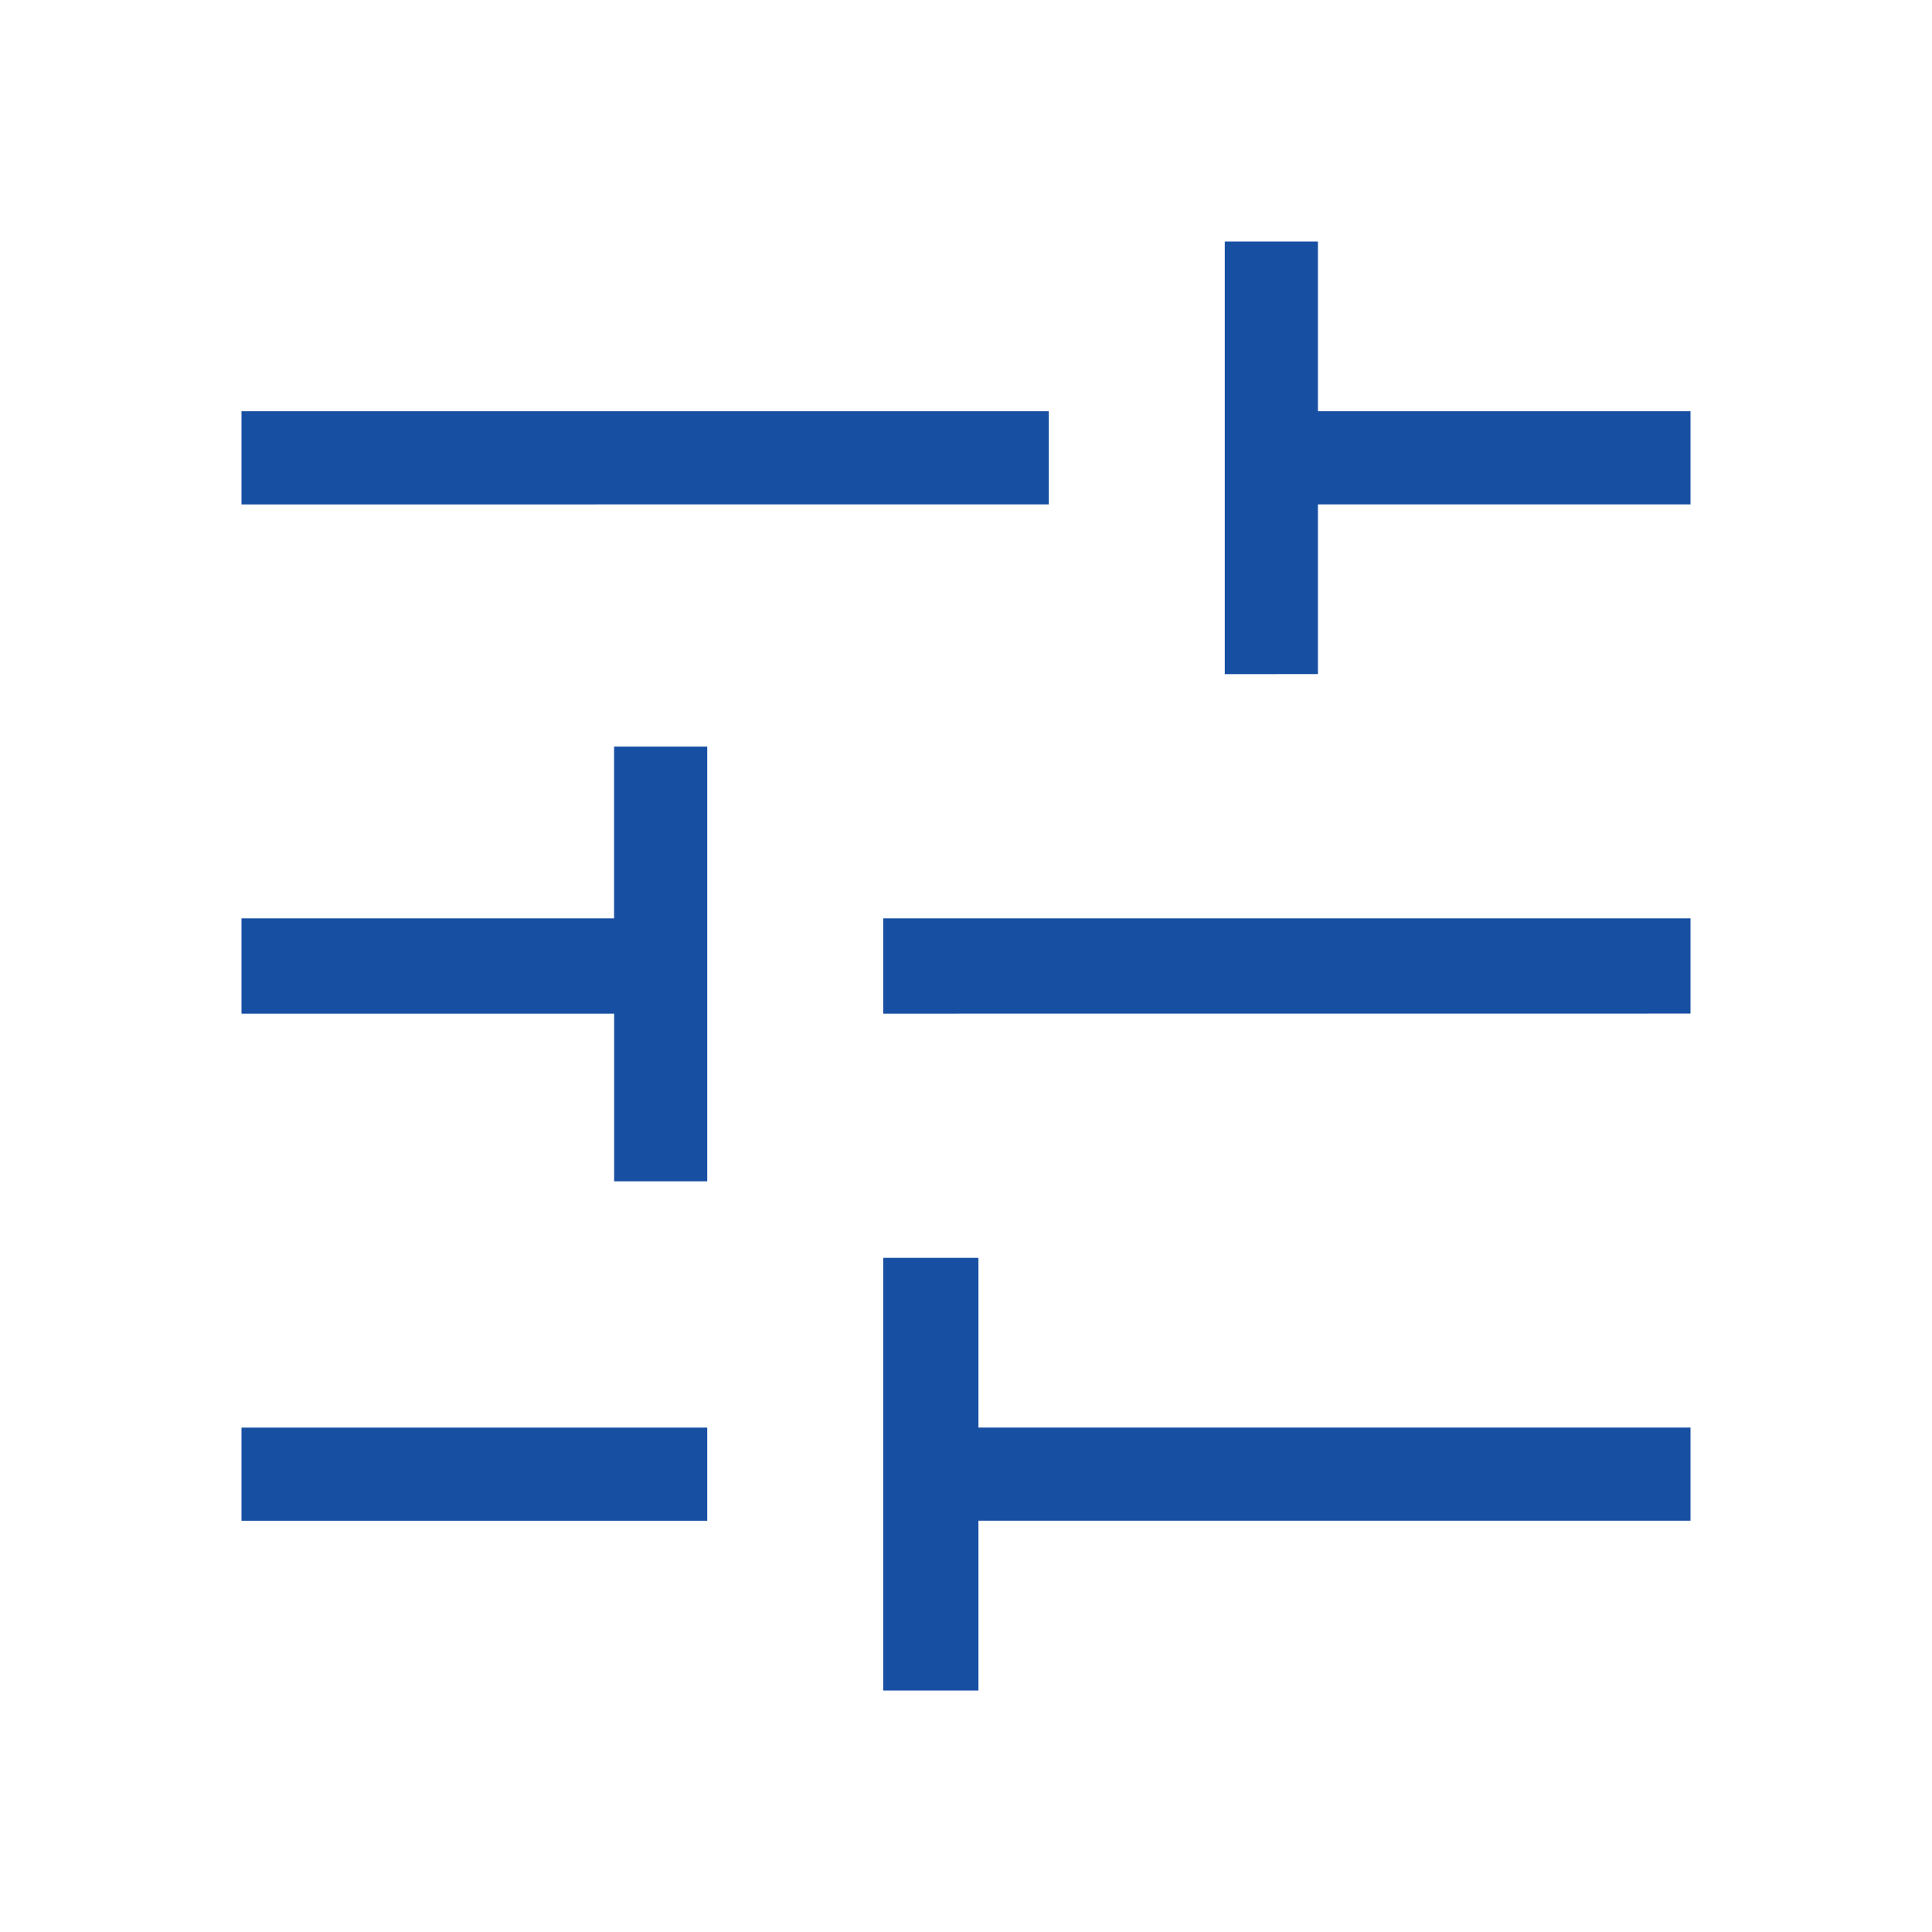 <svg xmlns="http://www.w3.org/2000/svg" width="32" height="32" viewBox="0 0 32 32">
  <g id="Group_19659" data-name="Group 19659" transform="translate(-2507 -1640)">
    <g id="Rectangle_10288" data-name="Rectangle 10288" transform="translate(2507 1640)" fill="#174fa3" stroke="#707070" stroke-width="1" opacity="0">
      <rect width="32" height="32" stroke="none"/>
      <rect x="0.5" y="0.5" width="31" height="31" fill="none"/>
    </g>
    <path id="tune_FILL0_wght300_GRAD0_opsz48" d="M6.5,27.689V26.146h7.714v1.543Zm0-16.834V9.311H19.871v1.543ZM17.129,30.5V23.334h1.577v2.811H30.5v1.543H18.706V30.5Zm-4.457-8.434V19.289H6.5V17.711h6.171V14.866h1.543v7.2Zm4.457-2.777V17.711H30.5v1.577Zm5.657-5.623V6.5h1.543V9.311H30.5v1.543H24.329v2.811Z" transform="translate(2504.5 1637.5)" fill="#174fa3"/>
  </g>
</svg>
